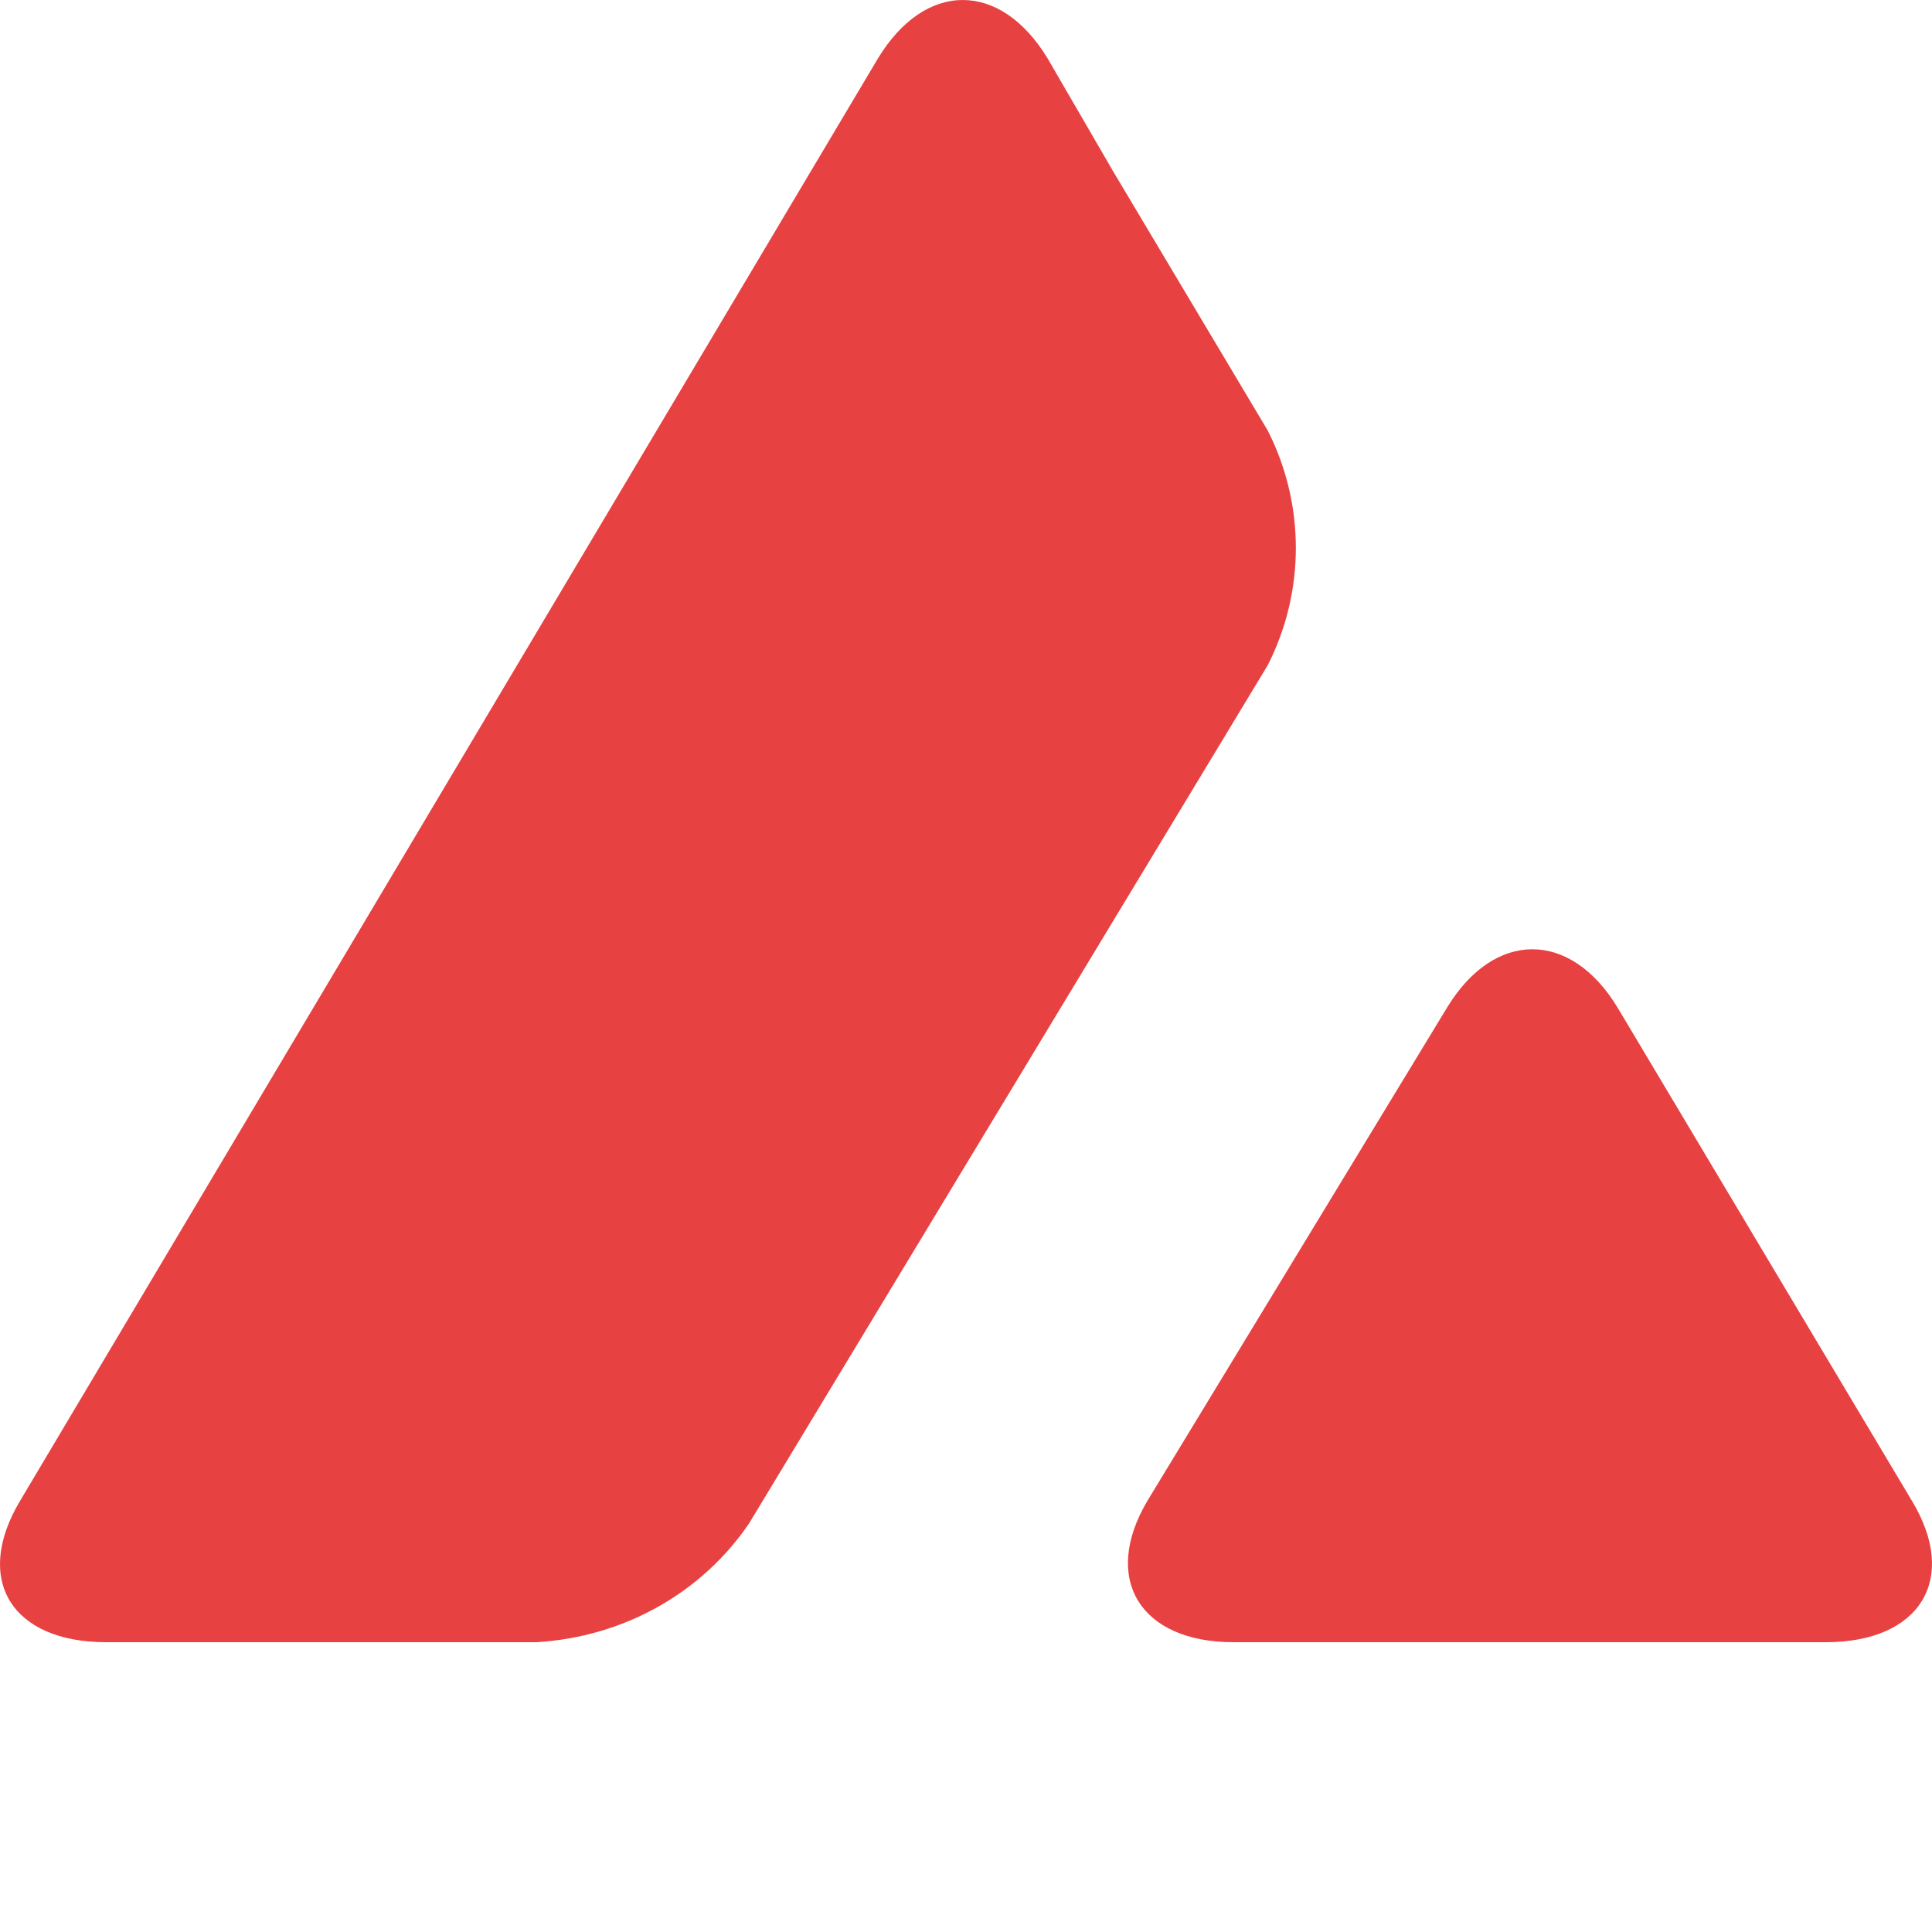 <svg width="24" height="24" viewBox="0 0 24 24" fill="none" xmlns="http://www.w3.org/2000/svg">
<path d="M17.975 12.518C18.562 11.55 19.509 11.55 20.095 12.518L23.75 18.643C24.336 19.61 23.856 20.4 22.683 20.4H15.321C14.161 20.4 13.68 19.61 14.254 18.643L17.975 12.518ZM10.906 0.726C11.493 -0.242 12.427 -0.242 13.014 0.726L13.827 2.127L15.748 5.348C16.214 6.265 16.214 7.348 15.748 8.264L9.306 18.923C8.719 19.789 7.746 20.336 6.665 20.4H1.317C0.144 20.4 -0.336 19.623 0.25 18.643L10.906 0.726Z" fill="#E84142"/>
</svg>
